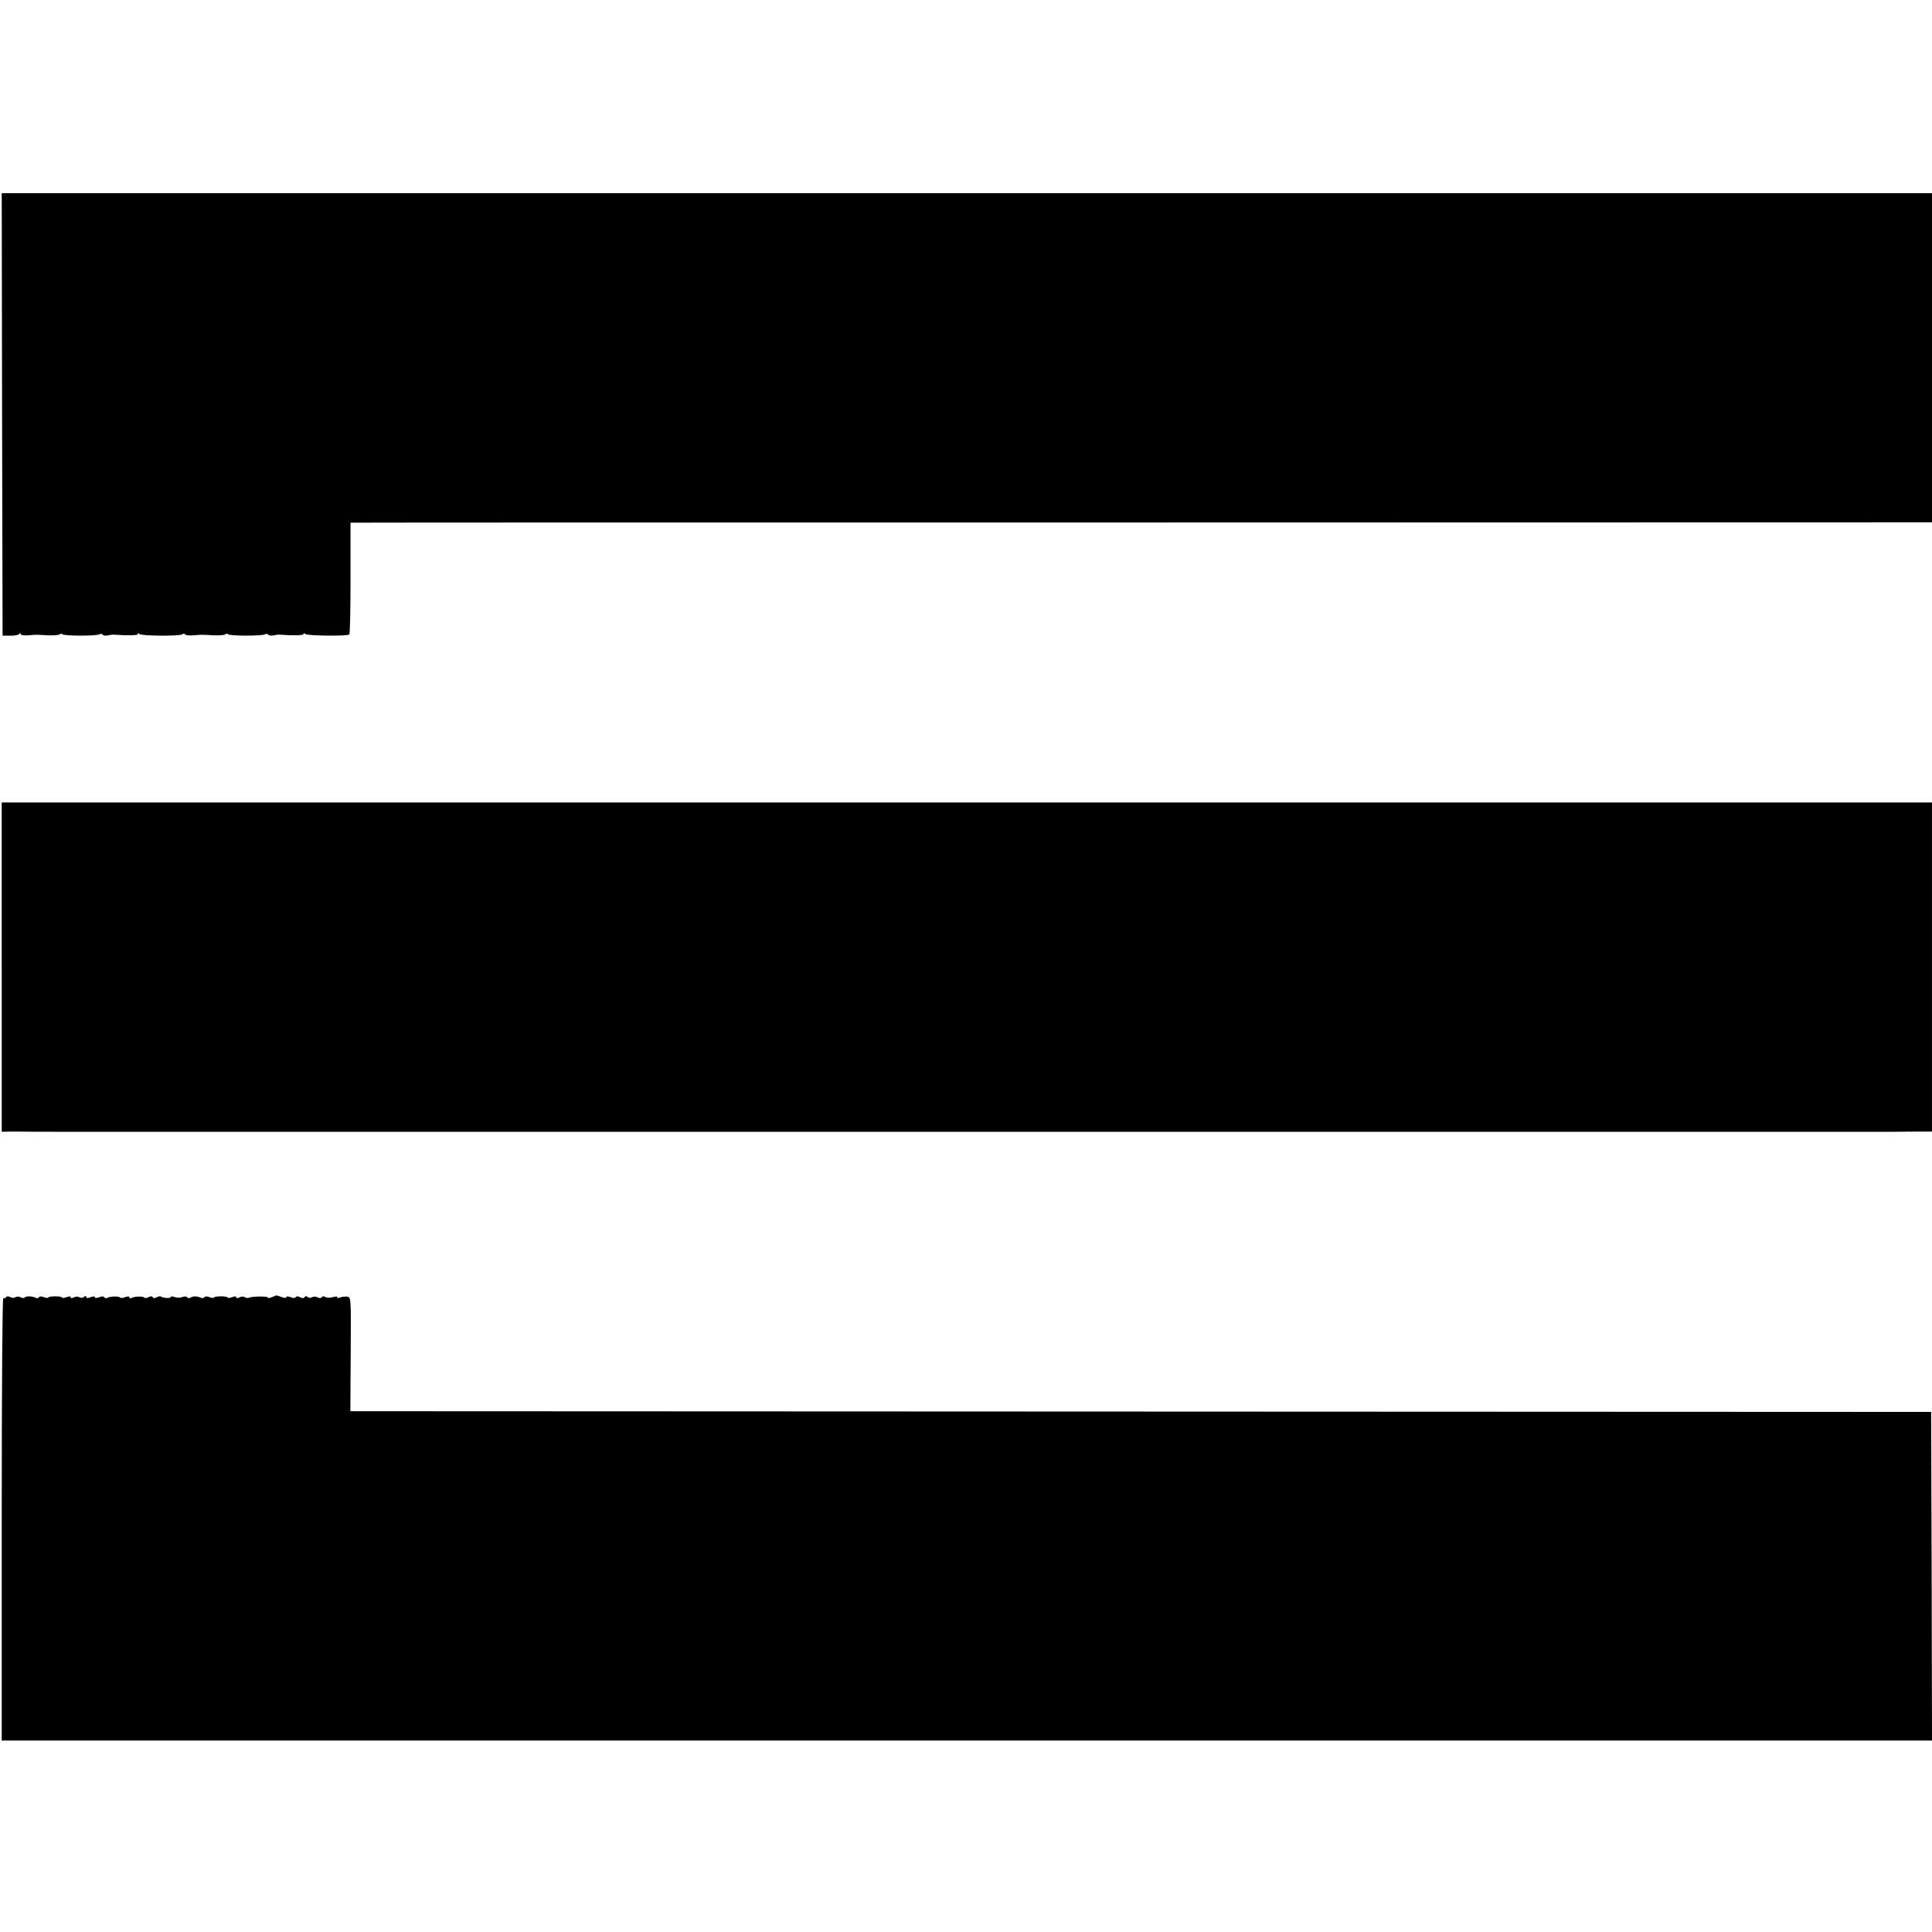 <?xml version="1.0" standalone="no"?>
<!DOCTYPE svg PUBLIC "-//W3C//DTD SVG 20010904//EN"
 "http://www.w3.org/TR/2001/REC-SVG-20010904/DTD/svg10.dtd">
<svg version="1.0" xmlns="http://www.w3.org/2000/svg"
 width="1120pt" height="1120pt" viewBox="0 0 1120 1120"
 preserveAspectRatio="xMidYMid meet">
<g transform="translate(0,1120) scale(0.1,-0.1)"
fill="#000000" stroke="none">
<path d="M12 8798 l3 -1283 45 0 c25 -1 48 4 52 10 5 7 8 7 8 -1 0 -6 17 -9
43 -7 23 2 47 4 52 3 6 0 35 -1 65 -3 30 -1 61 1 68 6 6 5 12 6 12 1 0 -11
200 -12 217 -1 6 4 14 3 18 -2 3 -5 15 -7 28 -5 12 3 27 5 32 5 92 -6 145 -5
145 4 0 6 3 7 8 0 8 -12 231 -14 249 -2 6 4 14 4 17 -1 3 -5 24 -7 48 -5 24 2
48 4 53 3 6 0 35 -1 65 -3 30 -1 61 1 68 6 6 5 12 6 12 1 0 -11 200 -12 217
-1 6 4 14 3 18 -2 3 -5 15 -7 28 -5 12 3 27 5 32 5 92 -6 145 -5 145 4 0 6 3
7 8 0 8 -11 246 -14 257 -3 4 4 7 151 7 327 l0 321 47 0 c25 1 2088 1 4583 1
l4538 1 0 954 0 954 -5595 0 -5595 0 2 -1282z"/>
<path d="M10 5594 l0 -955 42 1 c24 0 51 0 61 0 14 -1 170 -1 235 -1 9 0 121
0 247 0 127 0 237 0 245 0 8 0 60 0 115 0 55 0 107 0 115 0 8 0 62 0 120 0 58
0 112 0 120 0 8 0 119 0 245 0 127 0 237 0 245 0 8 0 60 0 115 0 55 0 107 0
115 0 8 0 62 0 120 0 58 0 110 0 115 0 6 0 93 0 195 0 102 0 194 0 205 0 11 0
67 0 125 0 58 0 112 0 120 0 8 0 119 0 245 0 127 0 237 0 245 0 8 0 60 0 115
0 55 0 107 0 115 0 8 0 62 0 120 0 58 0 112 0 120 0 8 0 119 0 245 0 127 0
237 0 245 0 8 0 60 0 115 0 55 0 107 0 115 0 8 0 62 0 120 0 58 0 112 0 120 0
8 0 119 0 245 0 127 0 237 0 245 0 8 0 60 0 115 0 55 0 107 0 115 0 8 0 62 0
120 0 58 0 112 0 120 0 8 0 119 0 245 0 127 0 237 0 245 0 8 0 80 0 160 0 80
0 152 0 160 0 8 0 60 0 115 0 55 0 107 0 115 0 8 0 62 0 120 0 58 0 112 0 120
0 8 0 119 0 245 0 127 0 237 0 245 0 14 0 252 0 275 0 6 0 75 0 155 0 80 0
152 0 160 0 8 0 80 0 160 0 80 0 152 0 160 0 8 0 80 0 160 0 80 0 152 0 160 0
18 0 246 0 275 0 11 0 67 0 125 0 58 0 112 0 120 0 8 0 119 0 245 0 127 0 237
0 245 0 8 0 60 0 115 0 55 0 107 0 115 0 8 0 62 0 120 0 58 0 112 0 120 0 8 0
119 0 245 0 127 0 237 0 245 0 8 0 60 0 115 0 55 0 107 0 115 0 8 0 59 1 113
1 l97 0 0 954 0 954 -5595 0 -5595 0 0 -954z"/>
<path d="M35 3680 c-4 -6 -11 -8 -16 -5 -5 4 -9 -489 -9 -1279 l0 -1286 5595
0 5595 0 -2 953 -3 952 -4560 2 c-2508 1 -4570 2 -4582 2 l-22 1 2 329 c2 327
2 330 -19 334 -11 2 -31 0 -43 -5 -13 -4 -20 -4 -16 1 3 6 -6 6 -23 2 -16 -5
-36 -5 -45 0 -10 6 -18 5 -22 -1 -4 -6 -13 -7 -24 -1 -10 6 -23 6 -31 1 -9 -5
-19 -5 -26 1 -8 7 -14 6 -19 -1 -4 -7 -12 -7 -25 0 -12 6 -21 7 -25 0 -4 -6
-15 -6 -30 0 -16 6 -25 6 -25 0 0 -6 -11 -5 -27 1 -16 6 -30 10 -33 9 -3 -2
-15 -6 -28 -11 -13 -5 -21 -6 -19 -1 6 8 -95 8 -109 -1 -6 -3 -16 -2 -24 3 -8
5 -22 5 -32 -1 -12 -6 -18 -6 -18 0 0 7 -9 7 -25 1 -14 -5 -25 -6 -25 -2 0 4
-18 7 -40 7 -22 0 -40 -3 -40 -7 0 -4 -11 -3 -25 2 -15 6 -26 6 -30 0 -4 -6
-14 -7 -23 -2 -21 9 -43 9 -59 -1 -6 -4 -14 -3 -18 2 -3 6 -15 7 -28 2 -12 -5
-32 -5 -44 0 -13 5 -23 5 -23 0 0 -9 -48 -6 -57 3 -3 3 -14 1 -24 -4 -12 -7
-20 -7 -24 0 -4 7 -12 7 -25 0 -10 -6 -21 -6 -24 -2 -6 9 -59 7 -75 -3 -6 -3
-11 -2 -11 4 0 7 -8 7 -25 1 -13 -5 -26 -6 -29 -2 -5 9 -59 8 -74 -2 -6 -3
-13 -2 -17 3 -4 7 -15 7 -30 1 -16 -6 -25 -6 -25 0 0 6 -9 6 -25 0 -17 -7 -25
-6 -25 1 0 8 -4 8 -13 1 -8 -7 -18 -7 -27 -2 -8 5 -21 5 -32 -1 -12 -6 -18 -6
-18 0 0 7 -9 7 -25 1 -14 -5 -25 -6 -25 -2 0 4 -18 7 -40 7 -22 0 -40 -3 -40
-7 0 -4 -11 -3 -25 2 -15 6 -26 6 -30 -1 -4 -5 -11 -7 -16 -3 -17 10 -59 12
-65 3 -3 -5 -13 -5 -23 0 -10 6 -23 6 -31 1 -8 -5 -21 -5 -31 1 -12 6 -20 5
-24 -1z"/>
</g>
</svg>
